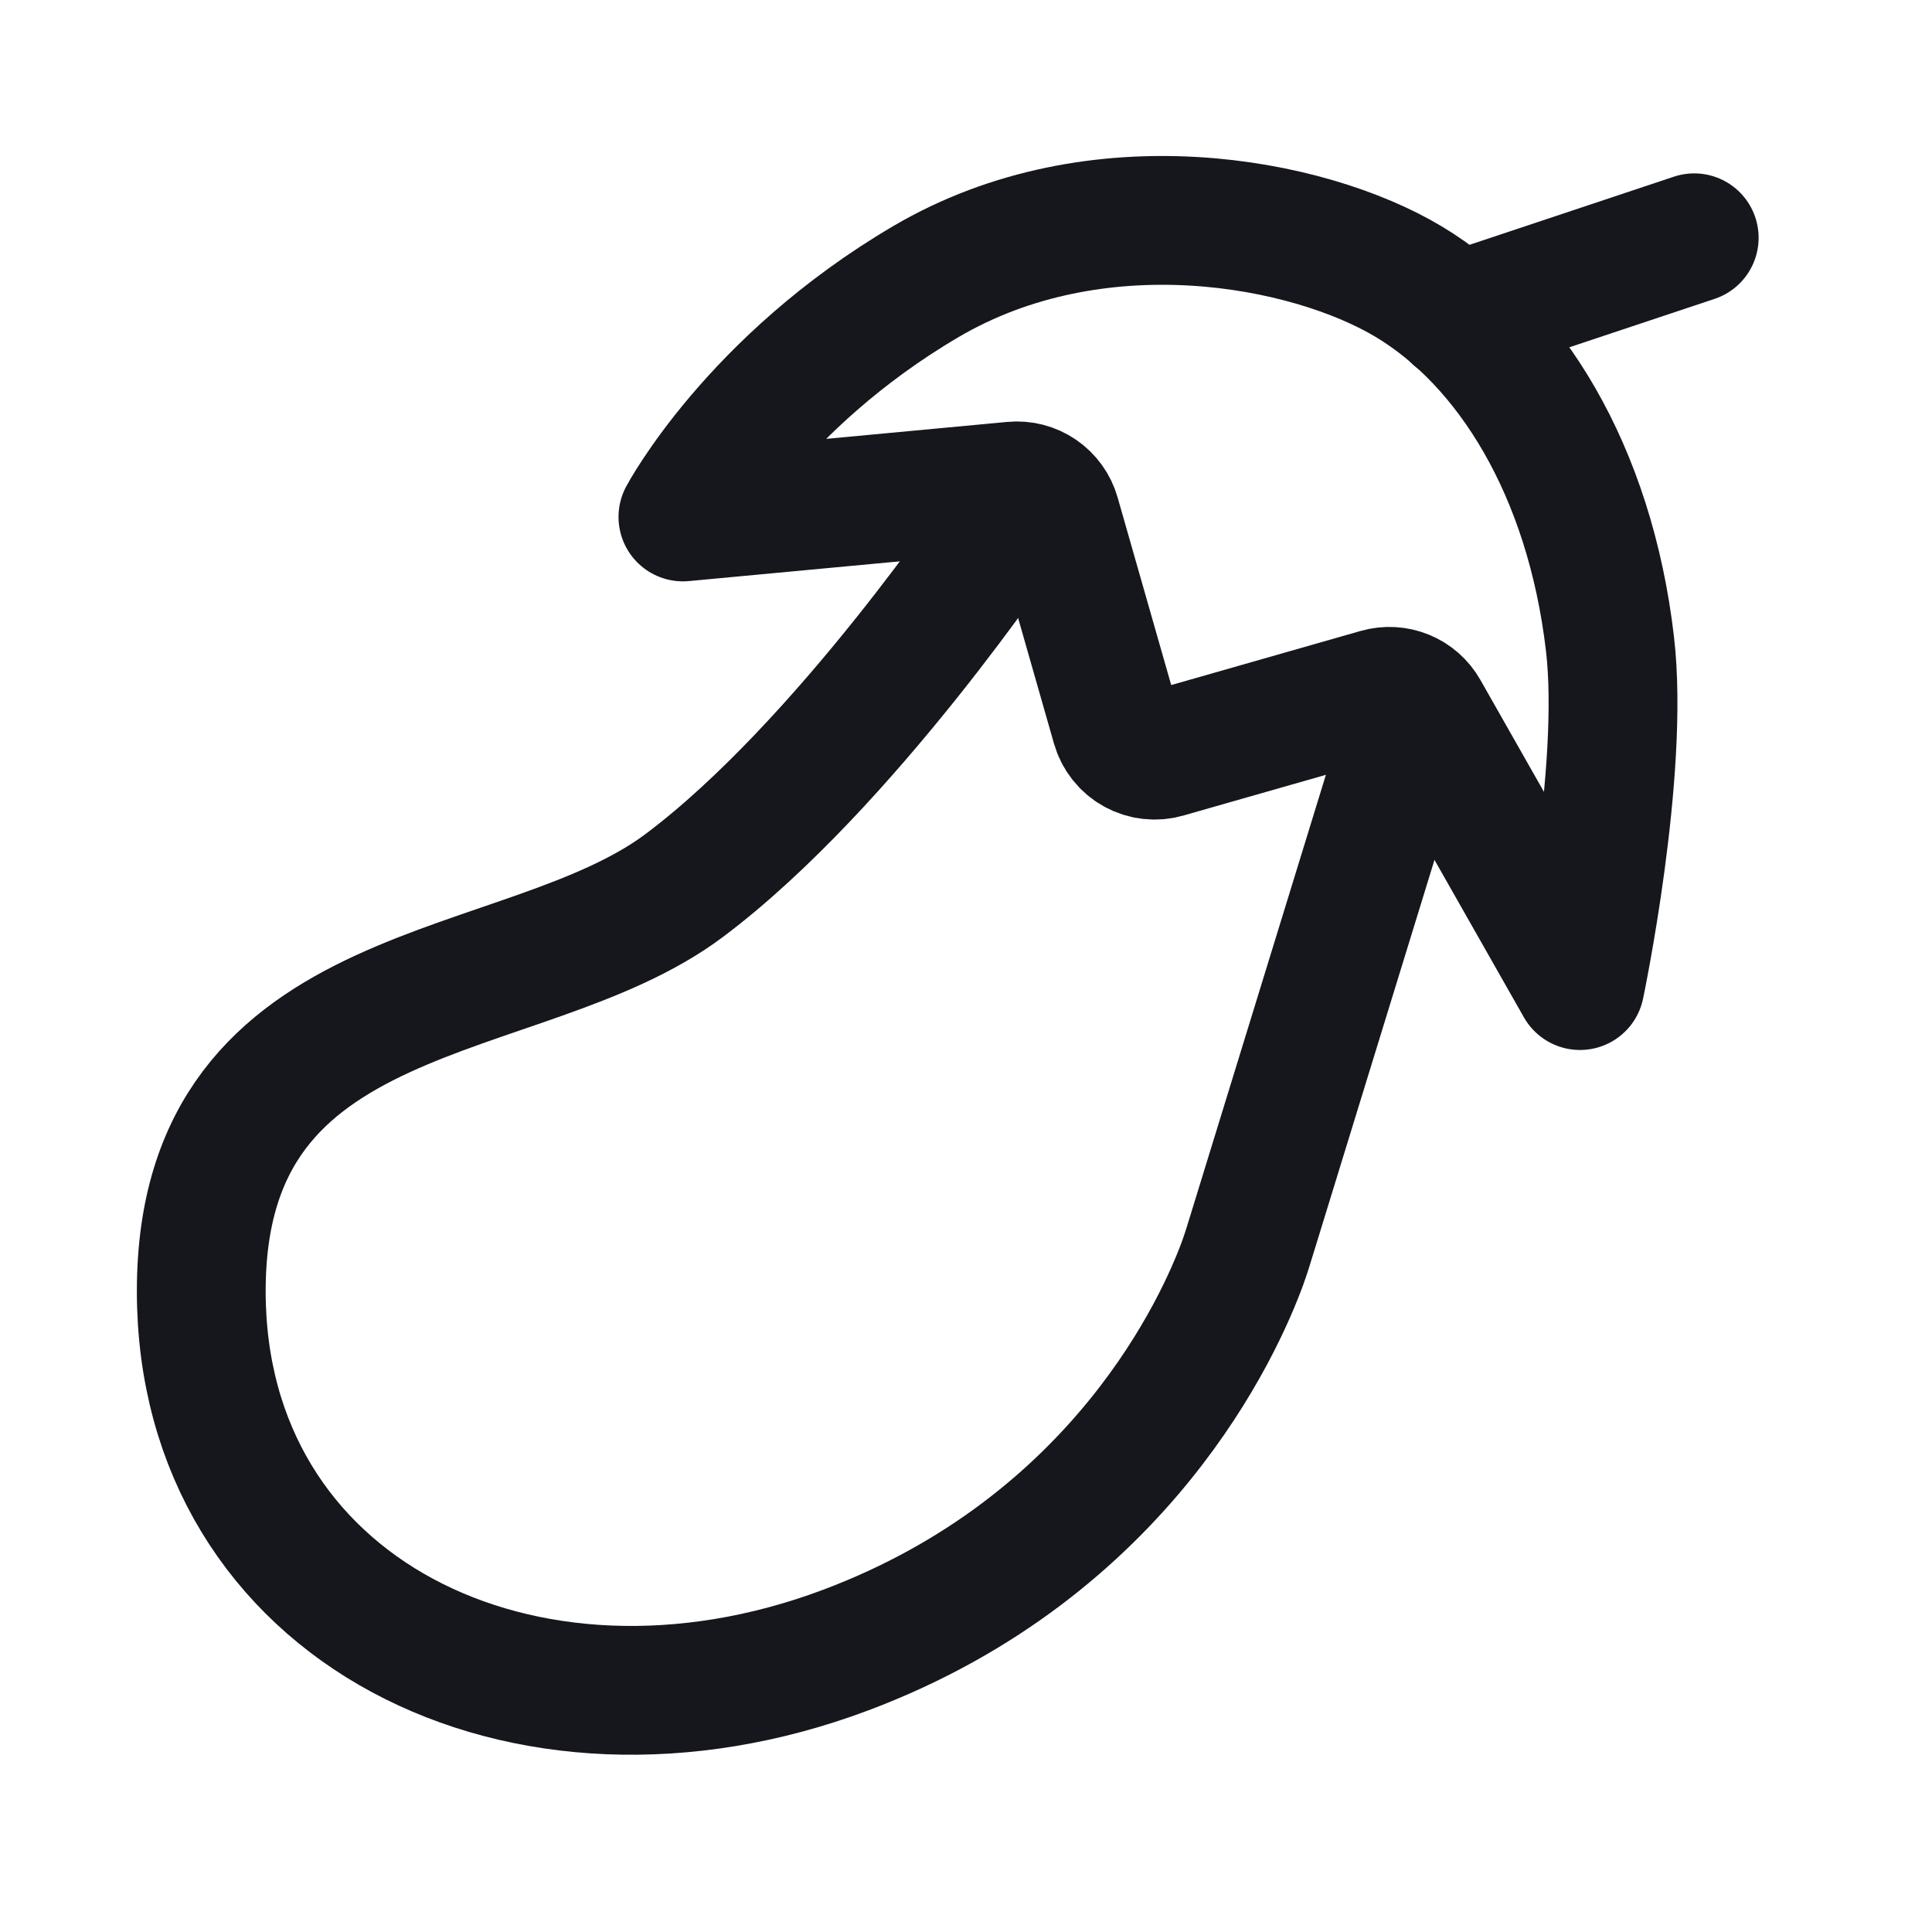<svg width="195" height="195" viewBox="0 0 195 195" fill="none" xmlns="http://www.w3.org/2000/svg">
<path d="M142.189 73.122L126.427 124.358C126.102 125.41 125.797 126.446 125.419 127.478C123.193 133.564 113.273 156.078 85.319 166.56C52.814 178.747 20.31 162.497 20.314 130.31C20.314 98.123 52.814 101.56 69.064 89.372C85.314 77.185 101.564 52.81 101.564 52.81" stroke="#15171D" stroke-width="13"/>
<path d="M159.473 99.476C159.473 99.476 164.007 77.892 162.499 64.994C160.448 47.411 152.343 34.525 142.187 28.431C132.022 22.337 110.711 18.275 93.437 28.431C76.159 38.587 68.928 52.177 68.928 52.177L102.265 49.057C103.209 48.968 104.154 49.212 104.936 49.747C105.719 50.282 106.29 51.074 106.551 51.986L112.632 73.273C112.928 74.309 113.623 75.185 114.565 75.708C115.506 76.232 116.617 76.36 117.653 76.064L139.112 69.934C139.987 69.683 140.922 69.733 141.766 70.077C142.609 70.421 143.313 71.039 143.763 71.831L159.465 99.476H159.473Z" stroke="#15171D" stroke-width="13" stroke-linecap="round" stroke-linejoin="round"/>
<path d="M147 32L171 24" stroke="#15171D" stroke-width="13" stroke-linecap="round" stroke-linejoin="round"/>
</svg>
